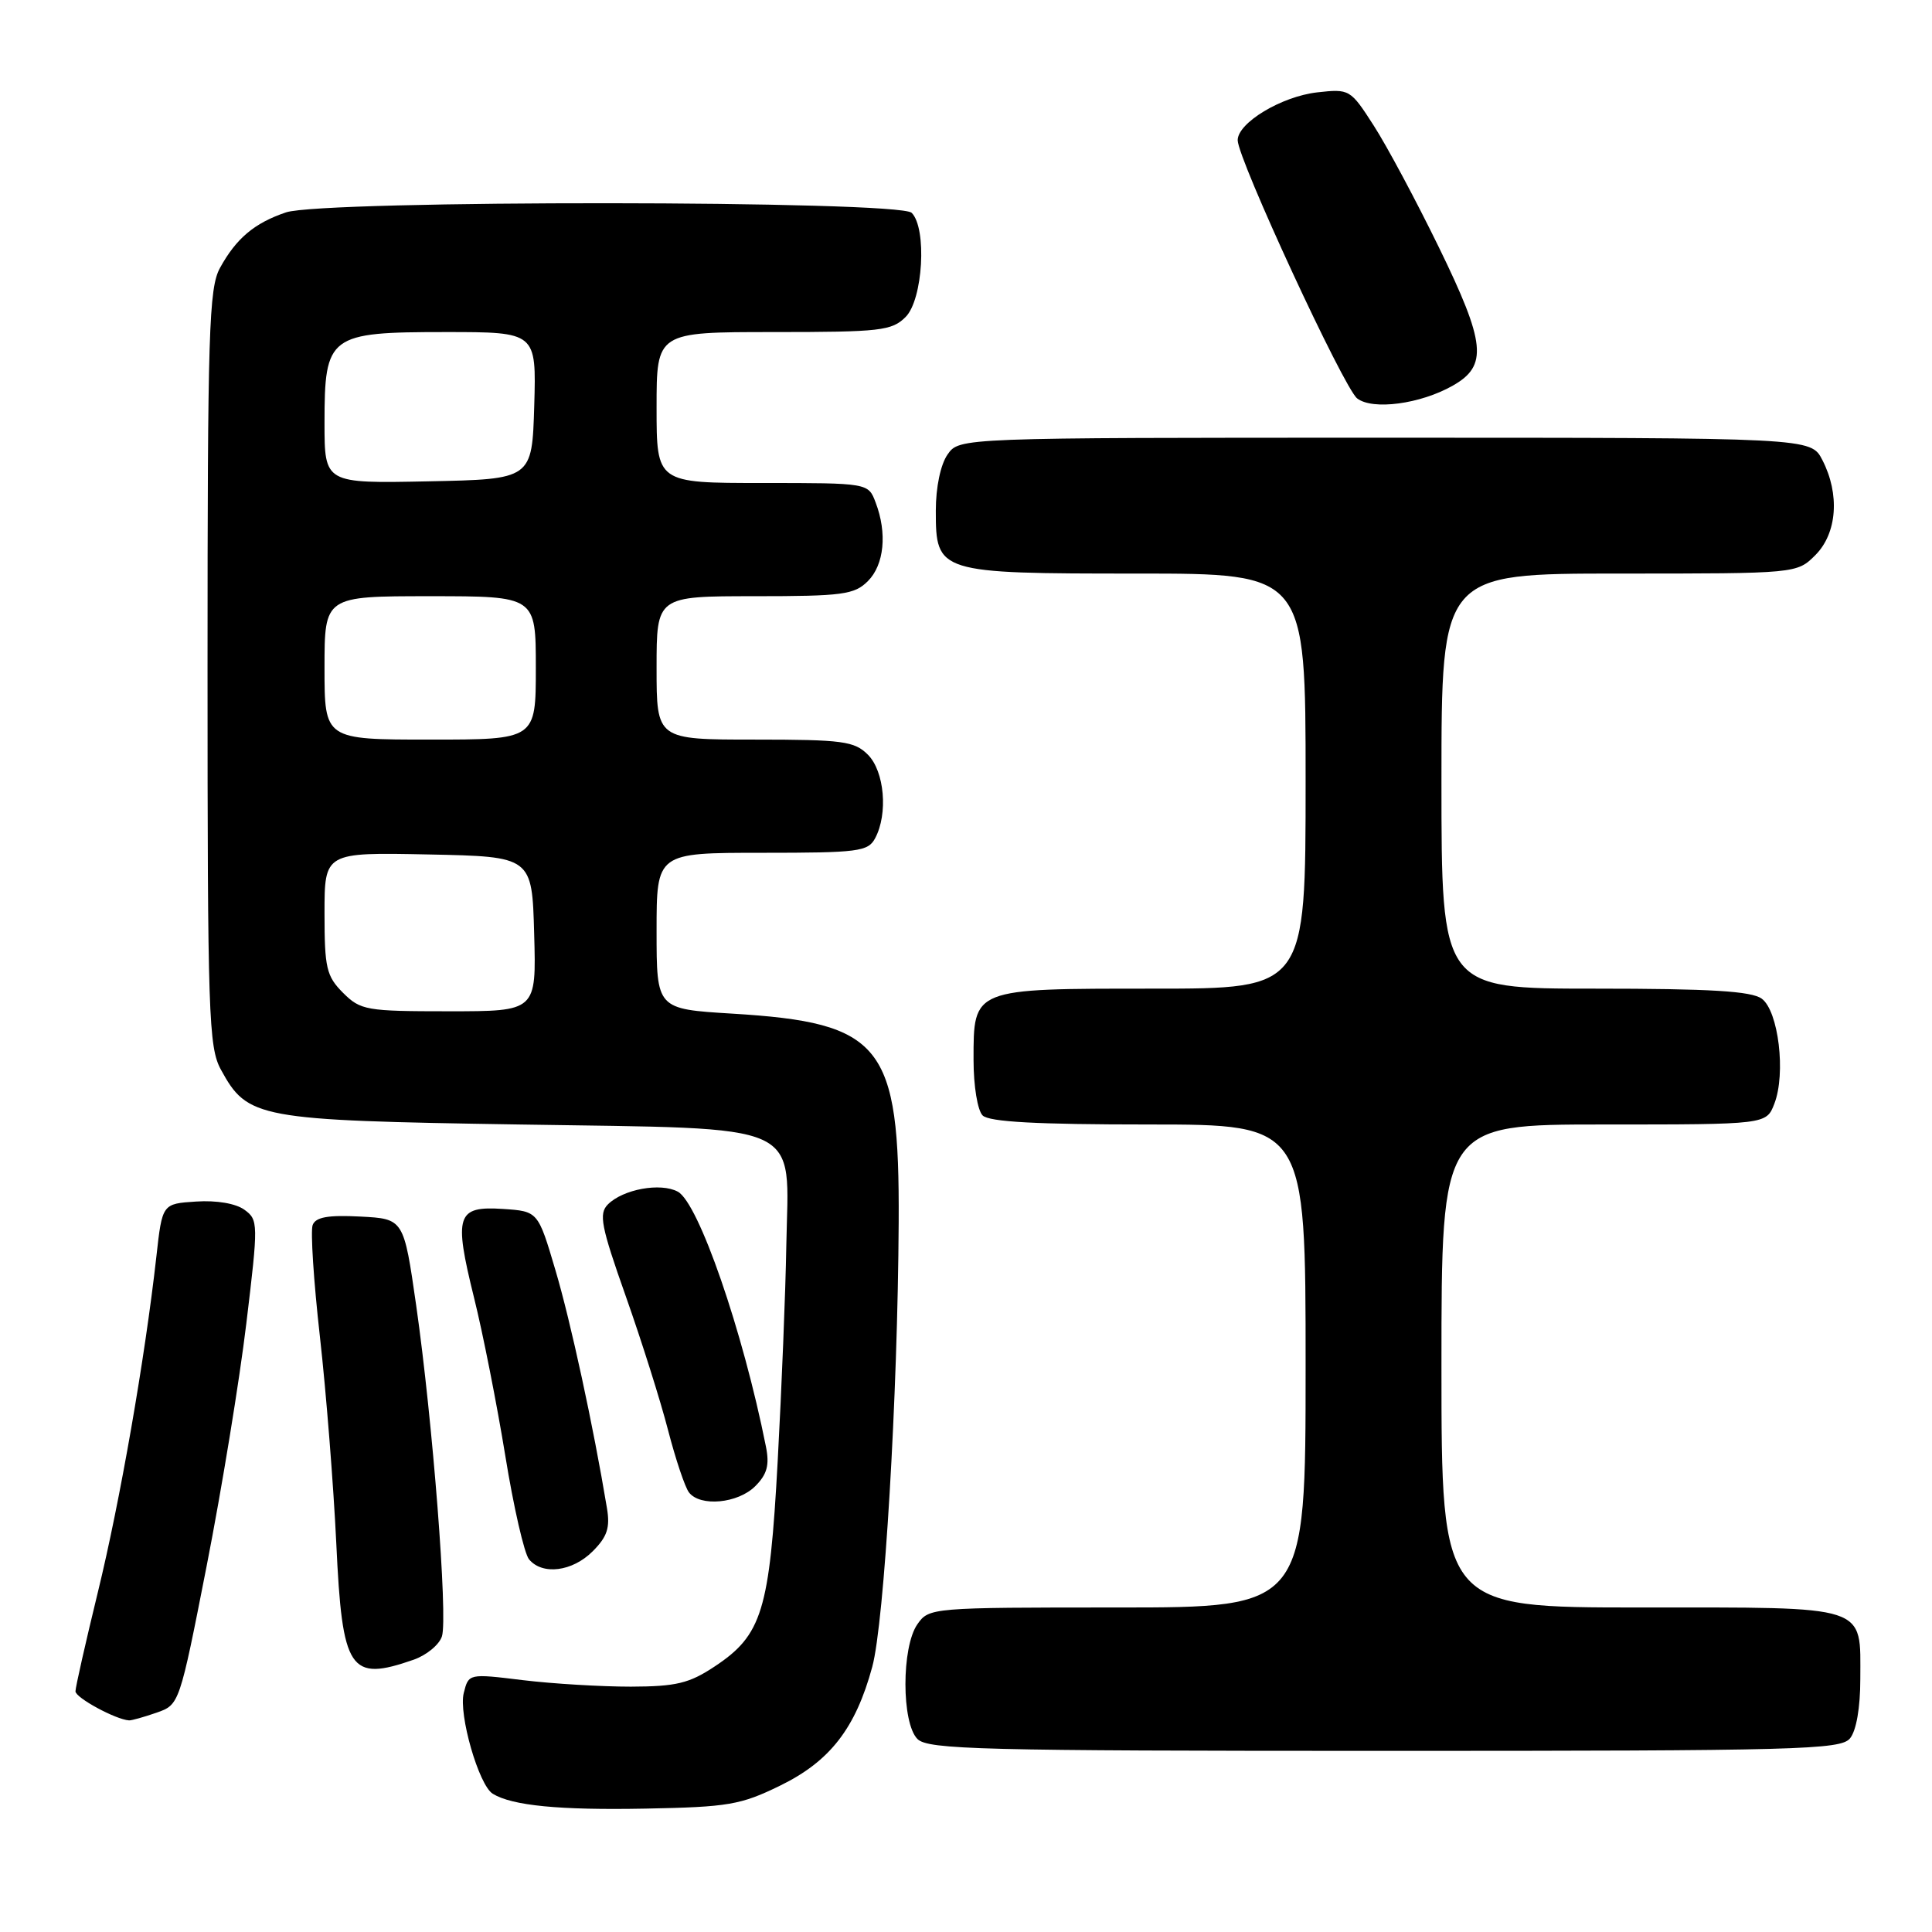 <?xml version="1.0" encoding="UTF-8" standalone="no"?>
<!DOCTYPE svg PUBLIC "-//W3C//DTD SVG 1.1//EN" "http://www.w3.org/Graphics/SVG/1.1/DTD/svg11.dtd" >
<svg xmlns="http://www.w3.org/2000/svg" xmlns:xlink="http://www.w3.org/1999/xlink" version="1.1" viewBox="0 0 256 256">
 <g >
 <path fill="currentColor"
d=" M 103.36 236.61 C 109.98 233.38 113.37 229.01 115.58 220.86 C 117.17 215.01 118.96 184.96 119.08 161.96 C 119.20 138.40 116.90 135.52 97.01 134.31 C 87.00 133.70 87.00 133.70 87.00 123.35 C 87.00 113.00 87.00 113.00 100.96 113.00 C 113.75 113.00 115.02 112.84 115.96 111.07 C 117.69 107.84 117.20 102.20 115.00 100.00 C 113.21 98.21 111.67 98.00 100.00 98.00 C 87.00 98.00 87.00 98.00 87.00 88.50 C 87.00 79.00 87.00 79.00 100.00 79.00 C 111.67 79.00 113.21 78.79 115.00 77.00 C 117.16 74.84 117.58 70.64 116.02 66.57 C 115.05 64.00 115.05 64.00 101.02 64.00 C 87.00 64.00 87.00 64.00 87.00 54.00 C 87.00 44.00 87.00 44.00 102.50 44.00 C 116.67 44.00 118.17 43.83 120.00 42.00 C 122.30 39.70 122.85 30.25 120.80 28.20 C 119.14 26.54 42.82 26.49 37.90 28.14 C 33.72 29.55 31.30 31.58 29.15 35.50 C 27.68 38.17 27.50 43.95 27.50 88.50 C 27.50 134.42 27.64 138.76 29.27 141.73 C 32.81 148.21 34.08 148.45 68.72 149.00 C 107.18 149.62 104.49 148.40 104.19 165.06 C 104.09 171.17 103.57 184.00 103.05 193.57 C 101.97 213.44 100.98 216.66 94.69 220.82 C 91.32 223.06 89.58 223.47 83.59 223.49 C 79.69 223.49 73.26 223.11 69.30 222.63 C 62.10 221.75 62.10 221.75 61.45 224.33 C 60.74 227.15 63.44 236.54 65.29 237.68 C 67.85 239.26 74.13 239.87 85.56 239.65 C 96.49 239.44 98.15 239.16 103.36 236.61 Z  M 245.13 230.35 C 245.97 229.34 246.50 226.28 246.50 222.50 C 246.50 212.54 247.90 213.00 217.38 213.00 C 191.00 213.00 191.00 213.00 191.00 181.00 C 191.00 149.00 191.00 149.00 212.52 149.00 C 234.05 149.00 234.05 149.00 235.11 146.25 C 236.66 142.25 235.66 133.96 233.44 132.33 C 232.06 131.33 226.65 131.00 211.31 131.00 C 191.00 131.00 191.00 131.00 191.00 103.50 C 191.00 76.00 191.00 76.00 214.55 76.00 C 238.09 76.00 238.09 76.00 240.55 73.55 C 243.43 70.66 243.81 65.48 241.47 60.95 C 239.95 58.00 239.95 58.00 183.53 58.00 C 127.11 58.00 127.11 58.00 125.56 60.22 C 124.63 61.55 124.00 64.56 124.00 67.67 C 124.00 75.91 124.27 76.00 150.72 76.00 C 173.00 76.00 173.00 76.00 173.00 103.50 C 173.00 131.00 173.00 131.00 152.83 131.00 C 128.79 131.00 129.00 130.92 129.00 140.45 C 129.00 143.90 129.53 147.13 130.20 147.80 C 131.06 148.66 137.36 149.00 152.20 149.00 C 173.00 149.00 173.00 149.00 173.00 181.00 C 173.00 213.00 173.00 213.00 148.06 213.00 C 123.41 213.00 123.09 213.03 121.56 215.22 C 119.44 218.25 119.45 228.31 121.57 230.43 C 122.97 231.82 129.96 232.00 183.45 232.00 C 238.33 232.00 243.88 231.85 245.13 230.35 Z  M 20.74 226.94 C 23.77 225.88 23.78 225.87 27.39 207.46 C 29.38 197.32 31.74 182.88 32.64 175.36 C 34.24 162.08 34.23 161.64 32.39 160.30 C 31.26 159.47 28.69 159.03 26.00 159.21 C 21.50 159.50 21.50 159.50 20.72 166.50 C 19.20 180.05 15.91 198.92 12.97 210.96 C 11.34 217.65 10.00 223.57 10.00 224.11 C 10.00 224.96 15.33 227.85 17.10 227.96 C 17.43 227.98 19.07 227.52 20.74 226.94 Z  M 54.81 219.92 C 56.52 219.32 58.21 217.93 58.56 216.82 C 59.36 214.29 57.33 188.26 55.15 173.00 C 53.50 161.50 53.50 161.50 47.74 161.20 C 43.48 160.98 41.83 161.27 41.43 162.32 C 41.13 163.10 41.56 169.76 42.39 177.12 C 43.22 184.48 44.19 196.80 44.56 204.50 C 45.35 221.42 46.32 222.88 54.81 219.92 Z  M 78.53 205.56 C 80.47 203.62 80.86 202.43 80.42 199.81 C 78.62 188.96 75.61 175.08 73.60 168.31 C 71.29 160.50 71.29 160.50 66.63 160.19 C 60.51 159.79 60.11 161.02 62.80 171.90 C 63.98 176.63 65.84 186.07 66.95 192.87 C 68.05 199.68 69.47 205.86 70.10 206.62 C 71.87 208.75 75.84 208.25 78.53 205.56 Z  M 100.07 196.93 C 101.65 195.35 101.98 194.13 101.49 191.68 C 98.43 176.34 92.56 159.37 89.81 157.90 C 87.52 156.67 82.56 157.58 80.55 159.59 C 79.32 160.83 79.63 162.46 82.92 171.76 C 85.01 177.67 87.53 185.65 88.52 189.50 C 89.52 193.35 90.76 197.06 91.29 197.75 C 92.77 199.69 97.78 199.22 100.07 196.93 Z  M 192.50 51.10 C 197.17 48.46 196.87 45.50 190.65 32.75 C 187.63 26.56 183.75 19.31 182.02 16.63 C 178.93 11.82 178.82 11.76 174.53 12.24 C 169.80 12.78 164.00 16.27 164.00 18.58 C 164.00 21.04 178.06 51.42 179.83 52.79 C 181.88 54.38 188.21 53.54 192.50 51.10 Z  M 45.45 131.55 C 43.25 129.34 43.00 128.26 43.00 121.02 C 43.00 112.94 43.00 112.94 56.75 113.22 C 70.50 113.50 70.50 113.50 70.78 123.75 C 71.07 134.00 71.07 134.00 59.49 134.00 C 48.53 134.00 47.78 133.87 45.45 131.55 Z  M 43.00 88.50 C 43.00 79.00 43.00 79.00 57.00 79.00 C 71.00 79.00 71.00 79.00 71.00 88.50 C 71.00 98.00 71.00 98.00 57.00 98.00 C 43.00 98.00 43.00 98.00 43.00 88.50 Z  M 43.00 56.03 C 43.00 44.42 43.56 44.00 59.04 44.00 C 71.07 44.00 71.07 44.00 70.79 53.75 C 70.50 63.50 70.50 63.50 56.75 63.78 C 43.00 64.06 43.00 64.06 43.00 56.03 Z "/>
</g>
</svg>